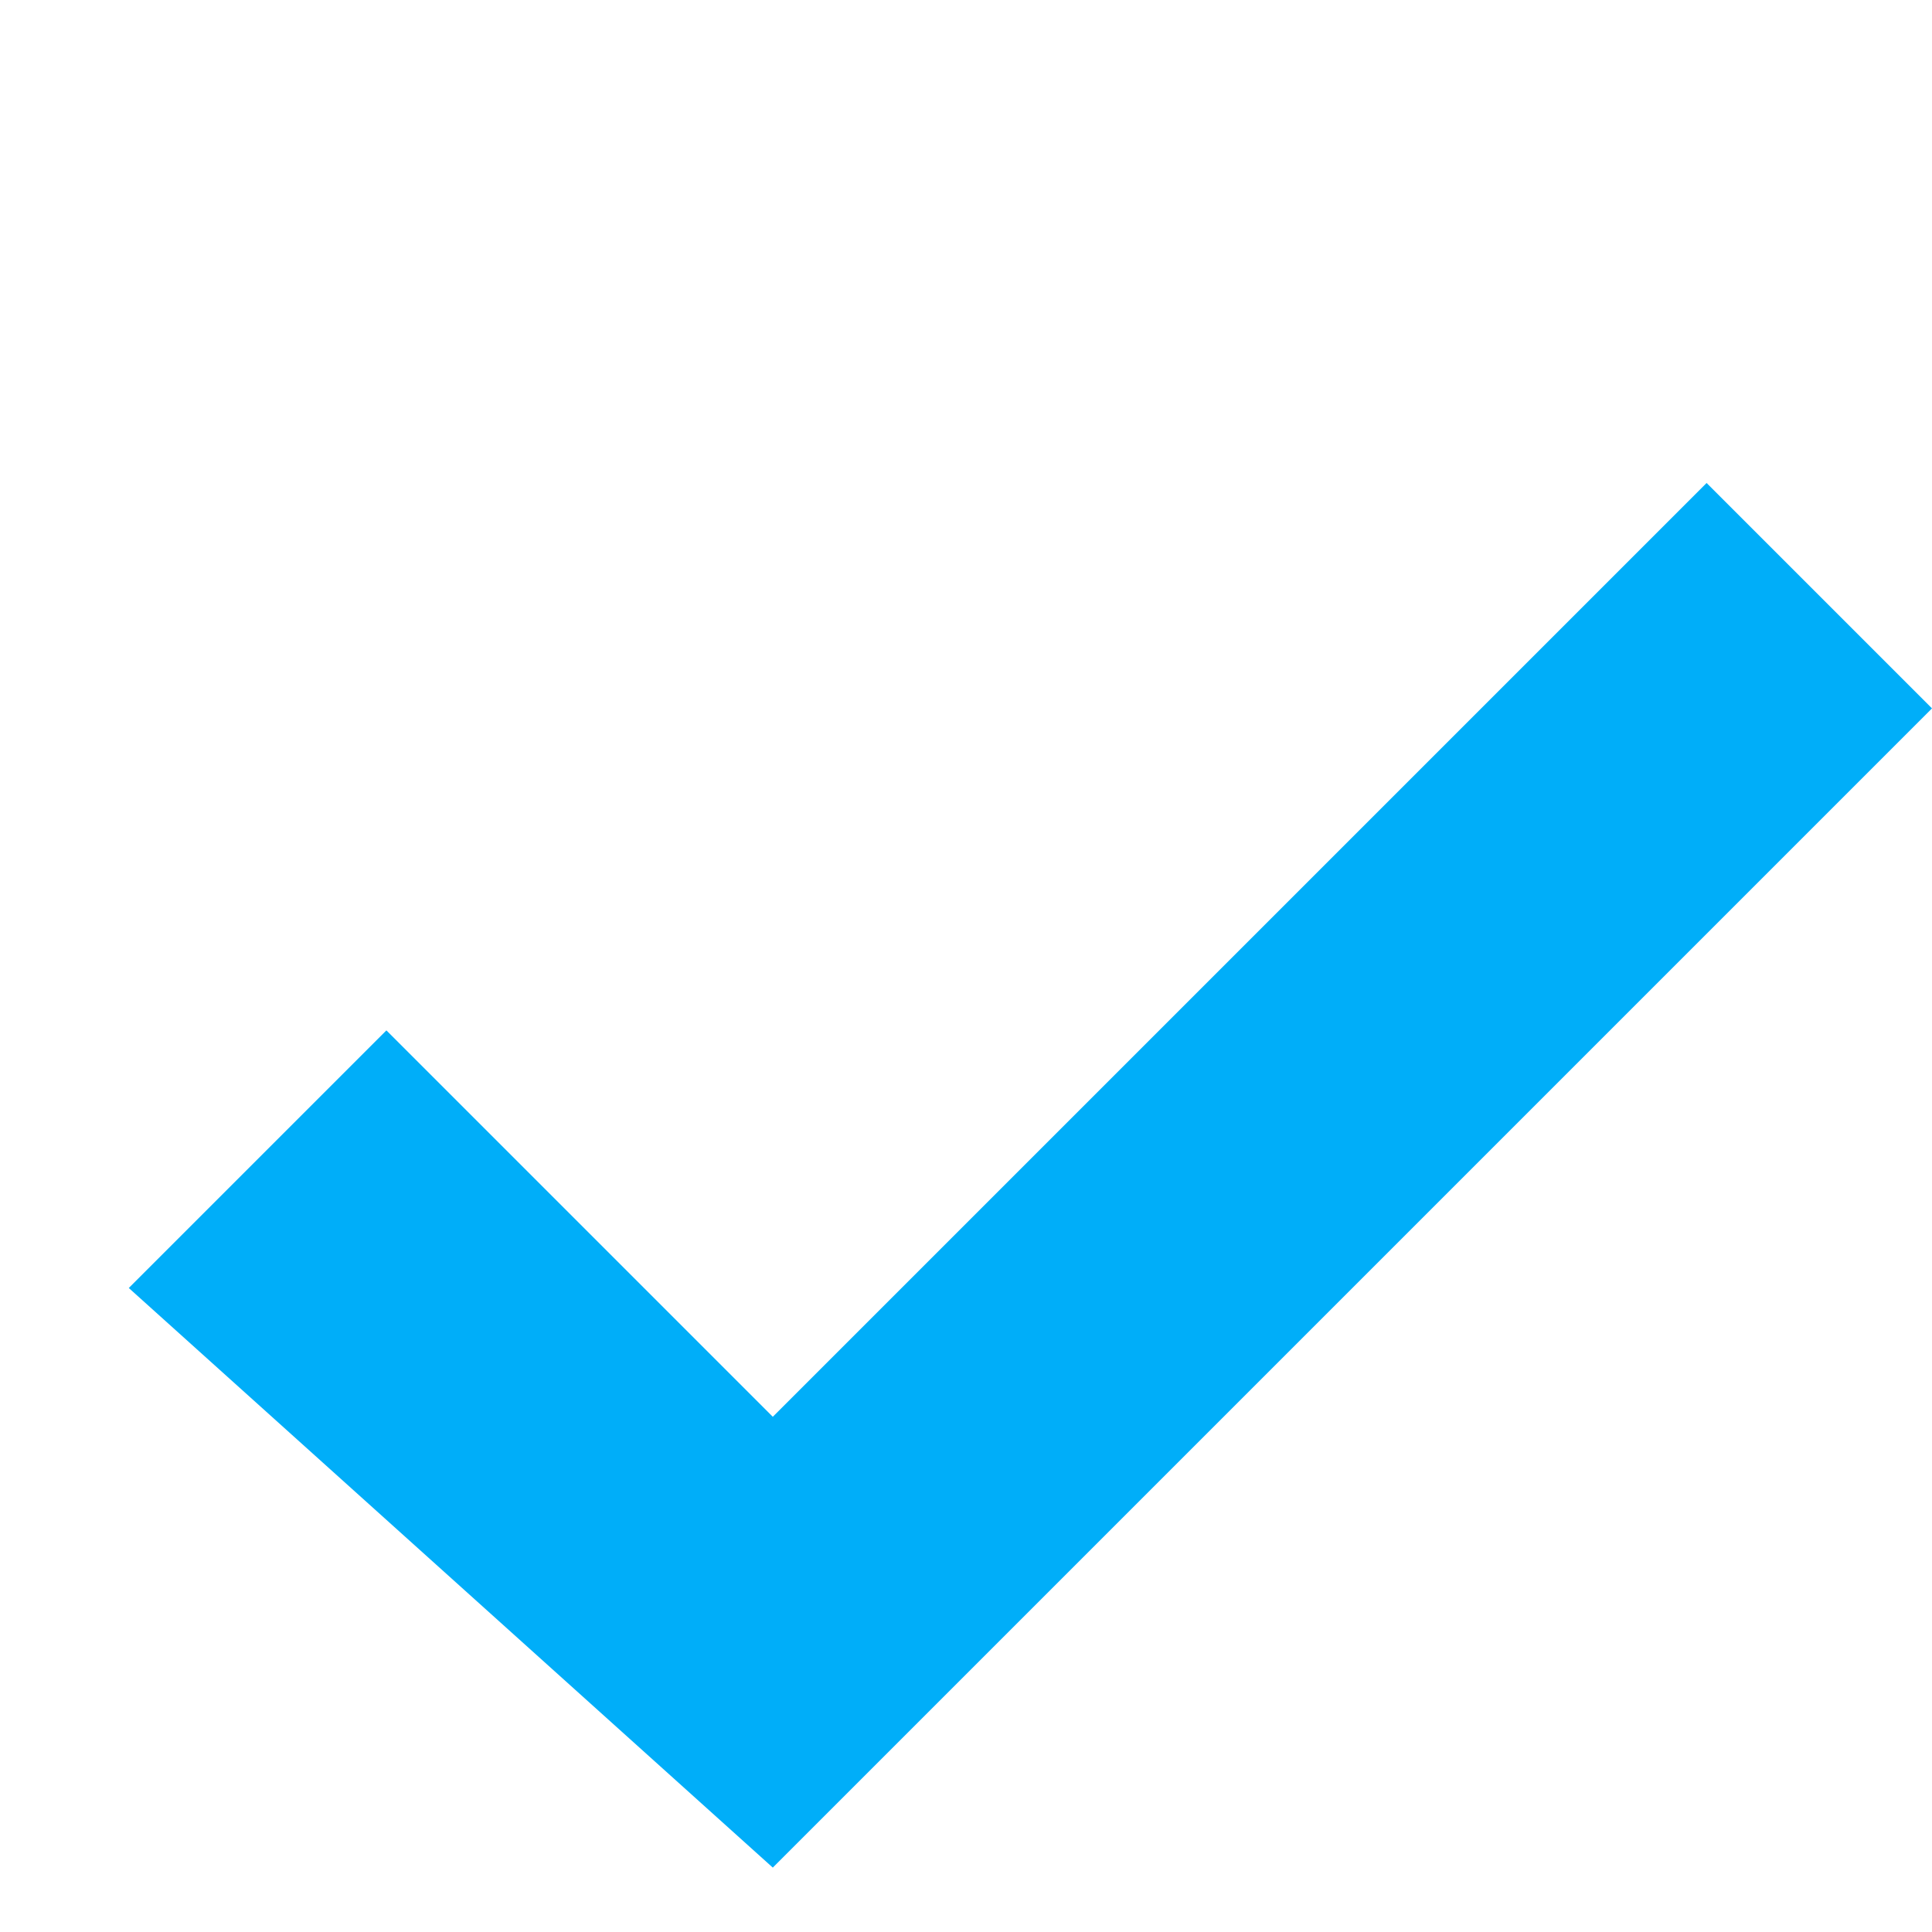 <?xml version="1.0"?><svg width="300" height="300" xmlns="http://www.w3.org/2000/svg">
 <g>
  <title>Layer 1</title>
  <g id="layer1">
   <path fill="#00aef9" fill-rule="evenodd" stroke-width="0.25pt" id="path3129" d="m20,200l100,90l180,-180l-35,-35l-145,145l-60,-60l-40,40z"/>
  </g>
 </g>
</svg>